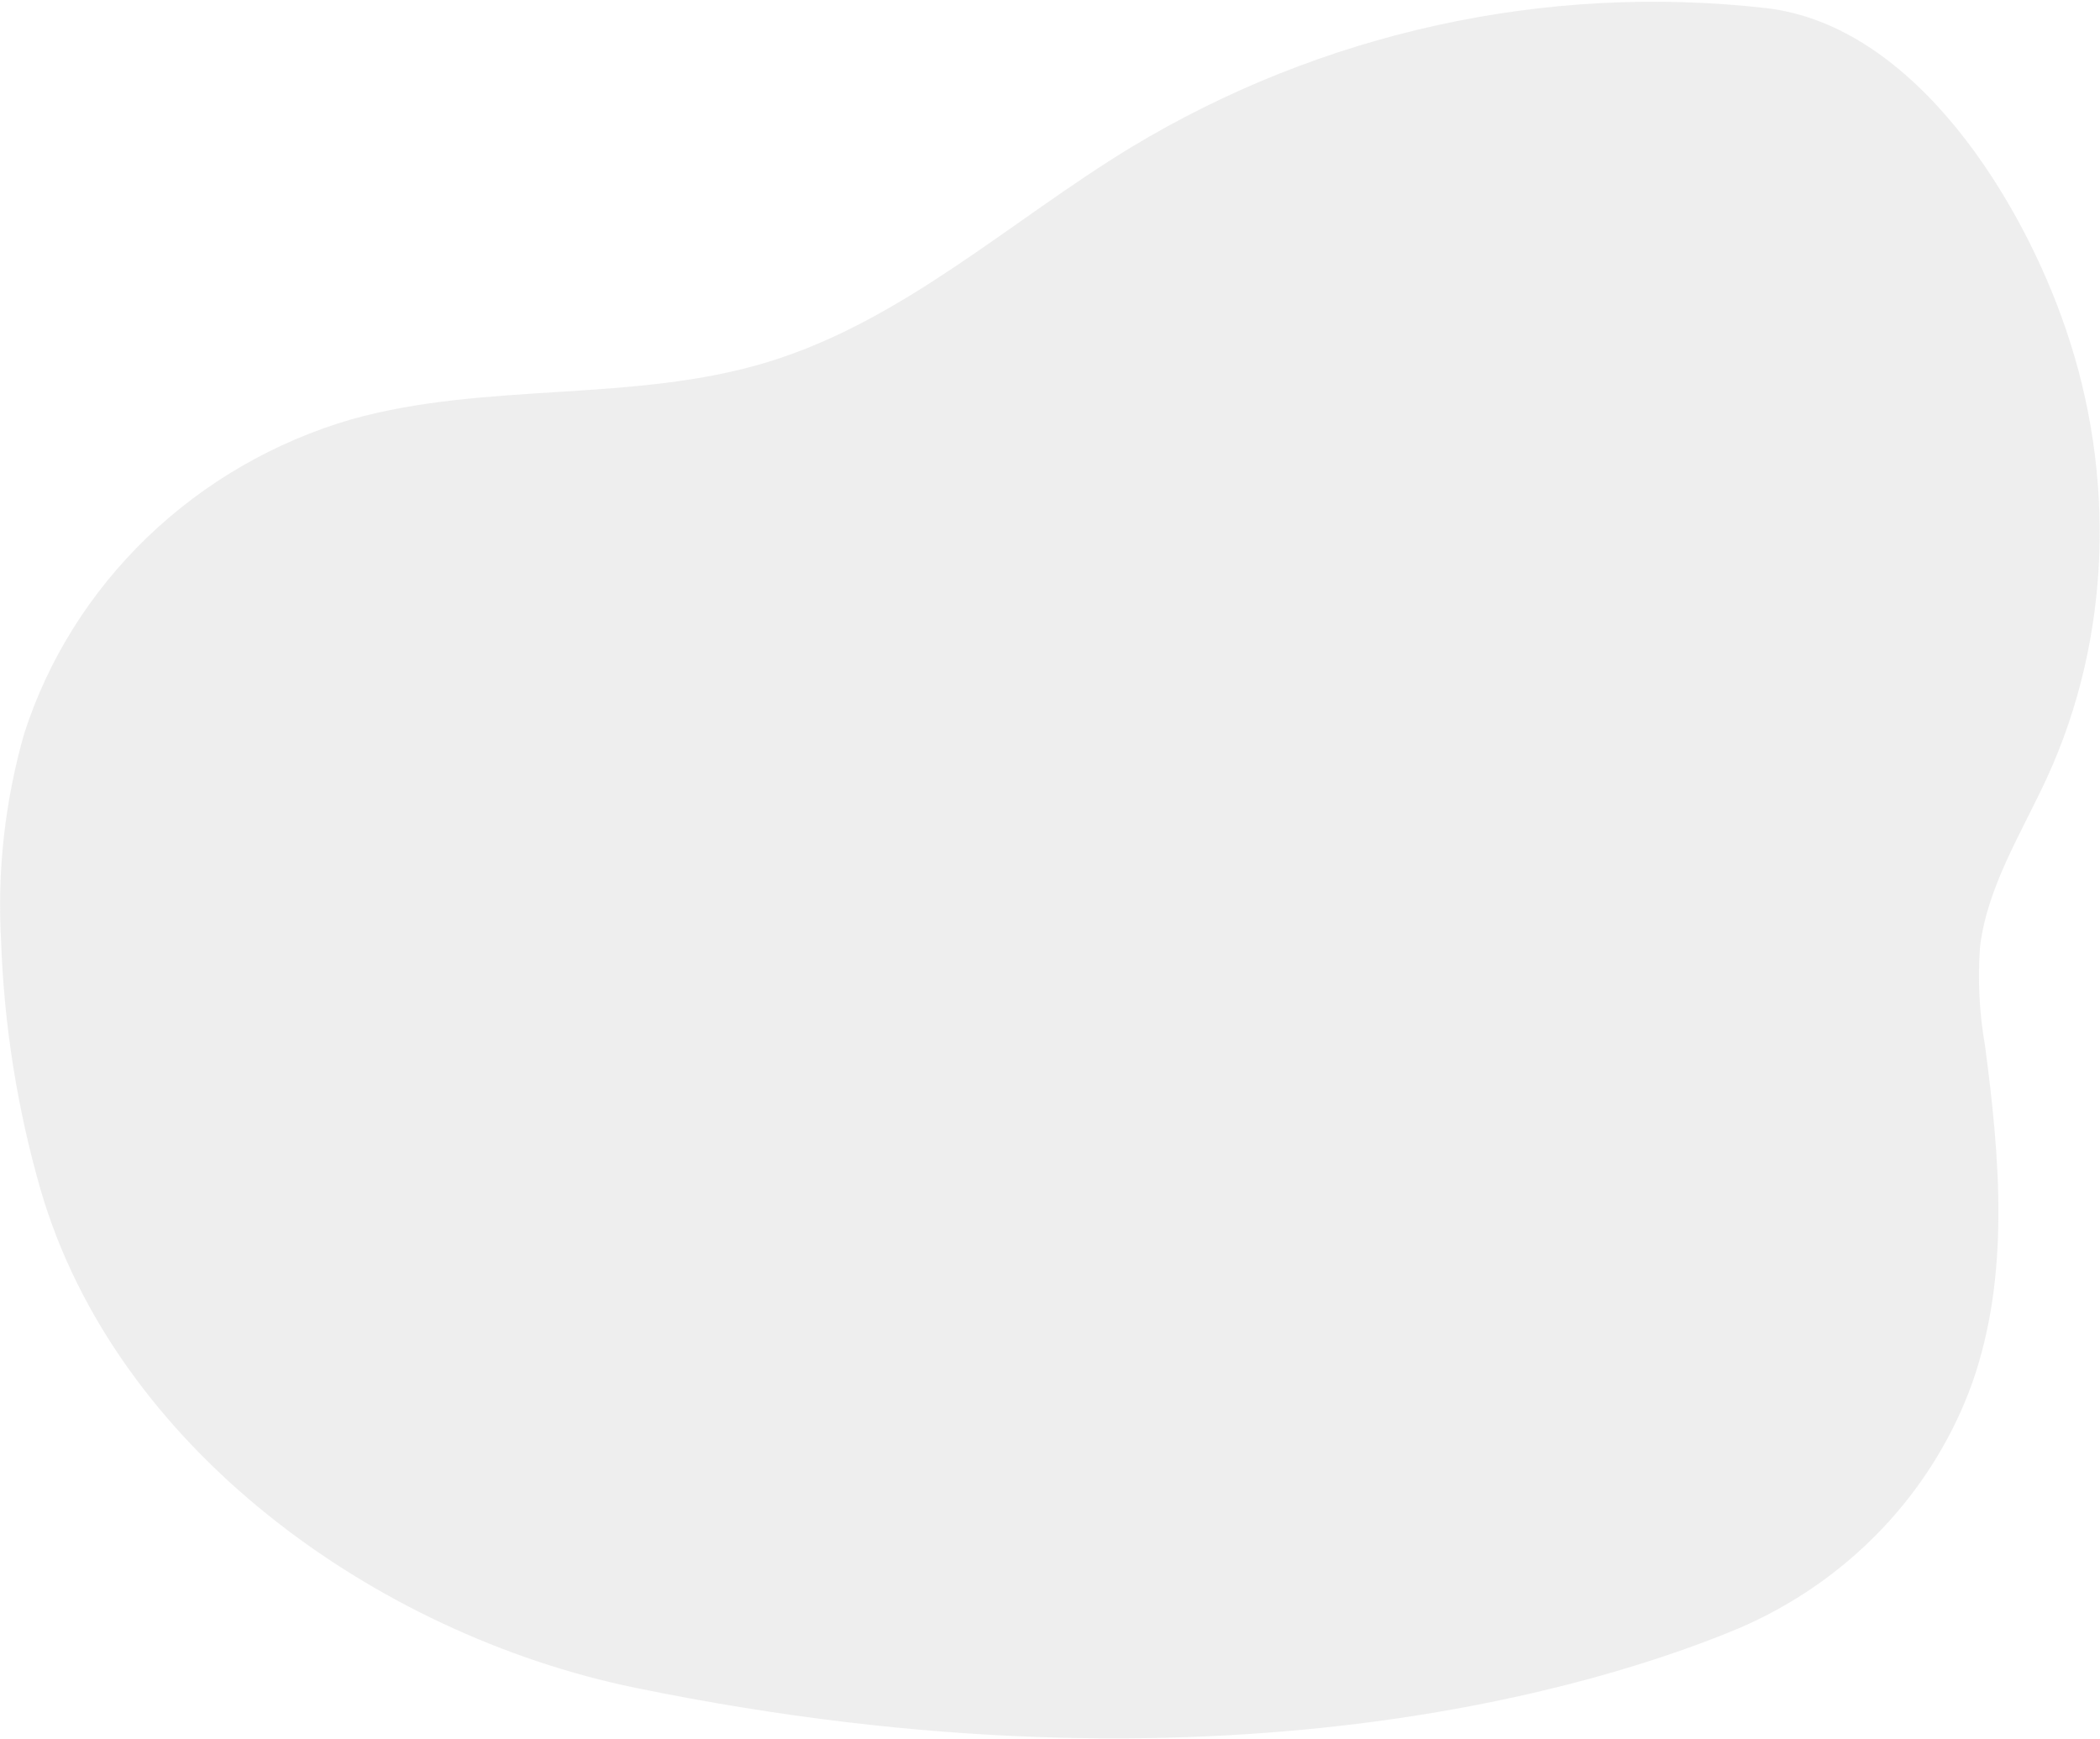 <svg width="761" height="630" viewBox="0 0 761 630" fill="none" xmlns="http://www.w3.org/2000/svg">
<path opacity="0.5" d="M629.972 590.047C649.607 581.669 667.299 569.413 681.902 554.074C696.504 538.735 707.691 520.656 714.738 501.008C728.441 461.895 724.693 419.663 719.359 379.036C717.263 367.183 716.649 355.098 717.53 343.04C720.139 321.327 732.524 301.9 741.772 281.845C765.295 230.661 766.517 171.616 748.684 119.461C733.104 73.395 694.388 9.303 640.066 2.942C560.155 -6.152 478.854 11.687 409.695 53.491C366.144 80.004 327.387 116.073 278.547 131.078C229.707 146.083 176.405 138.156 127.211 151.978C99.461 160.078 74.085 174.746 53.393 194.649C32.7 214.551 17.346 239.056 8.728 265.935C1.764 290.405 -1.051 315.731 0.393 340.908C1.458 371.456 6.257 401.696 14.687 430.99C41.721 524.16 135.4 592.021 230.243 611.56C441.961 655.02 582.016 610.147 629.972 590.047Z" fill="#DEDEDE"/>
</svg>
